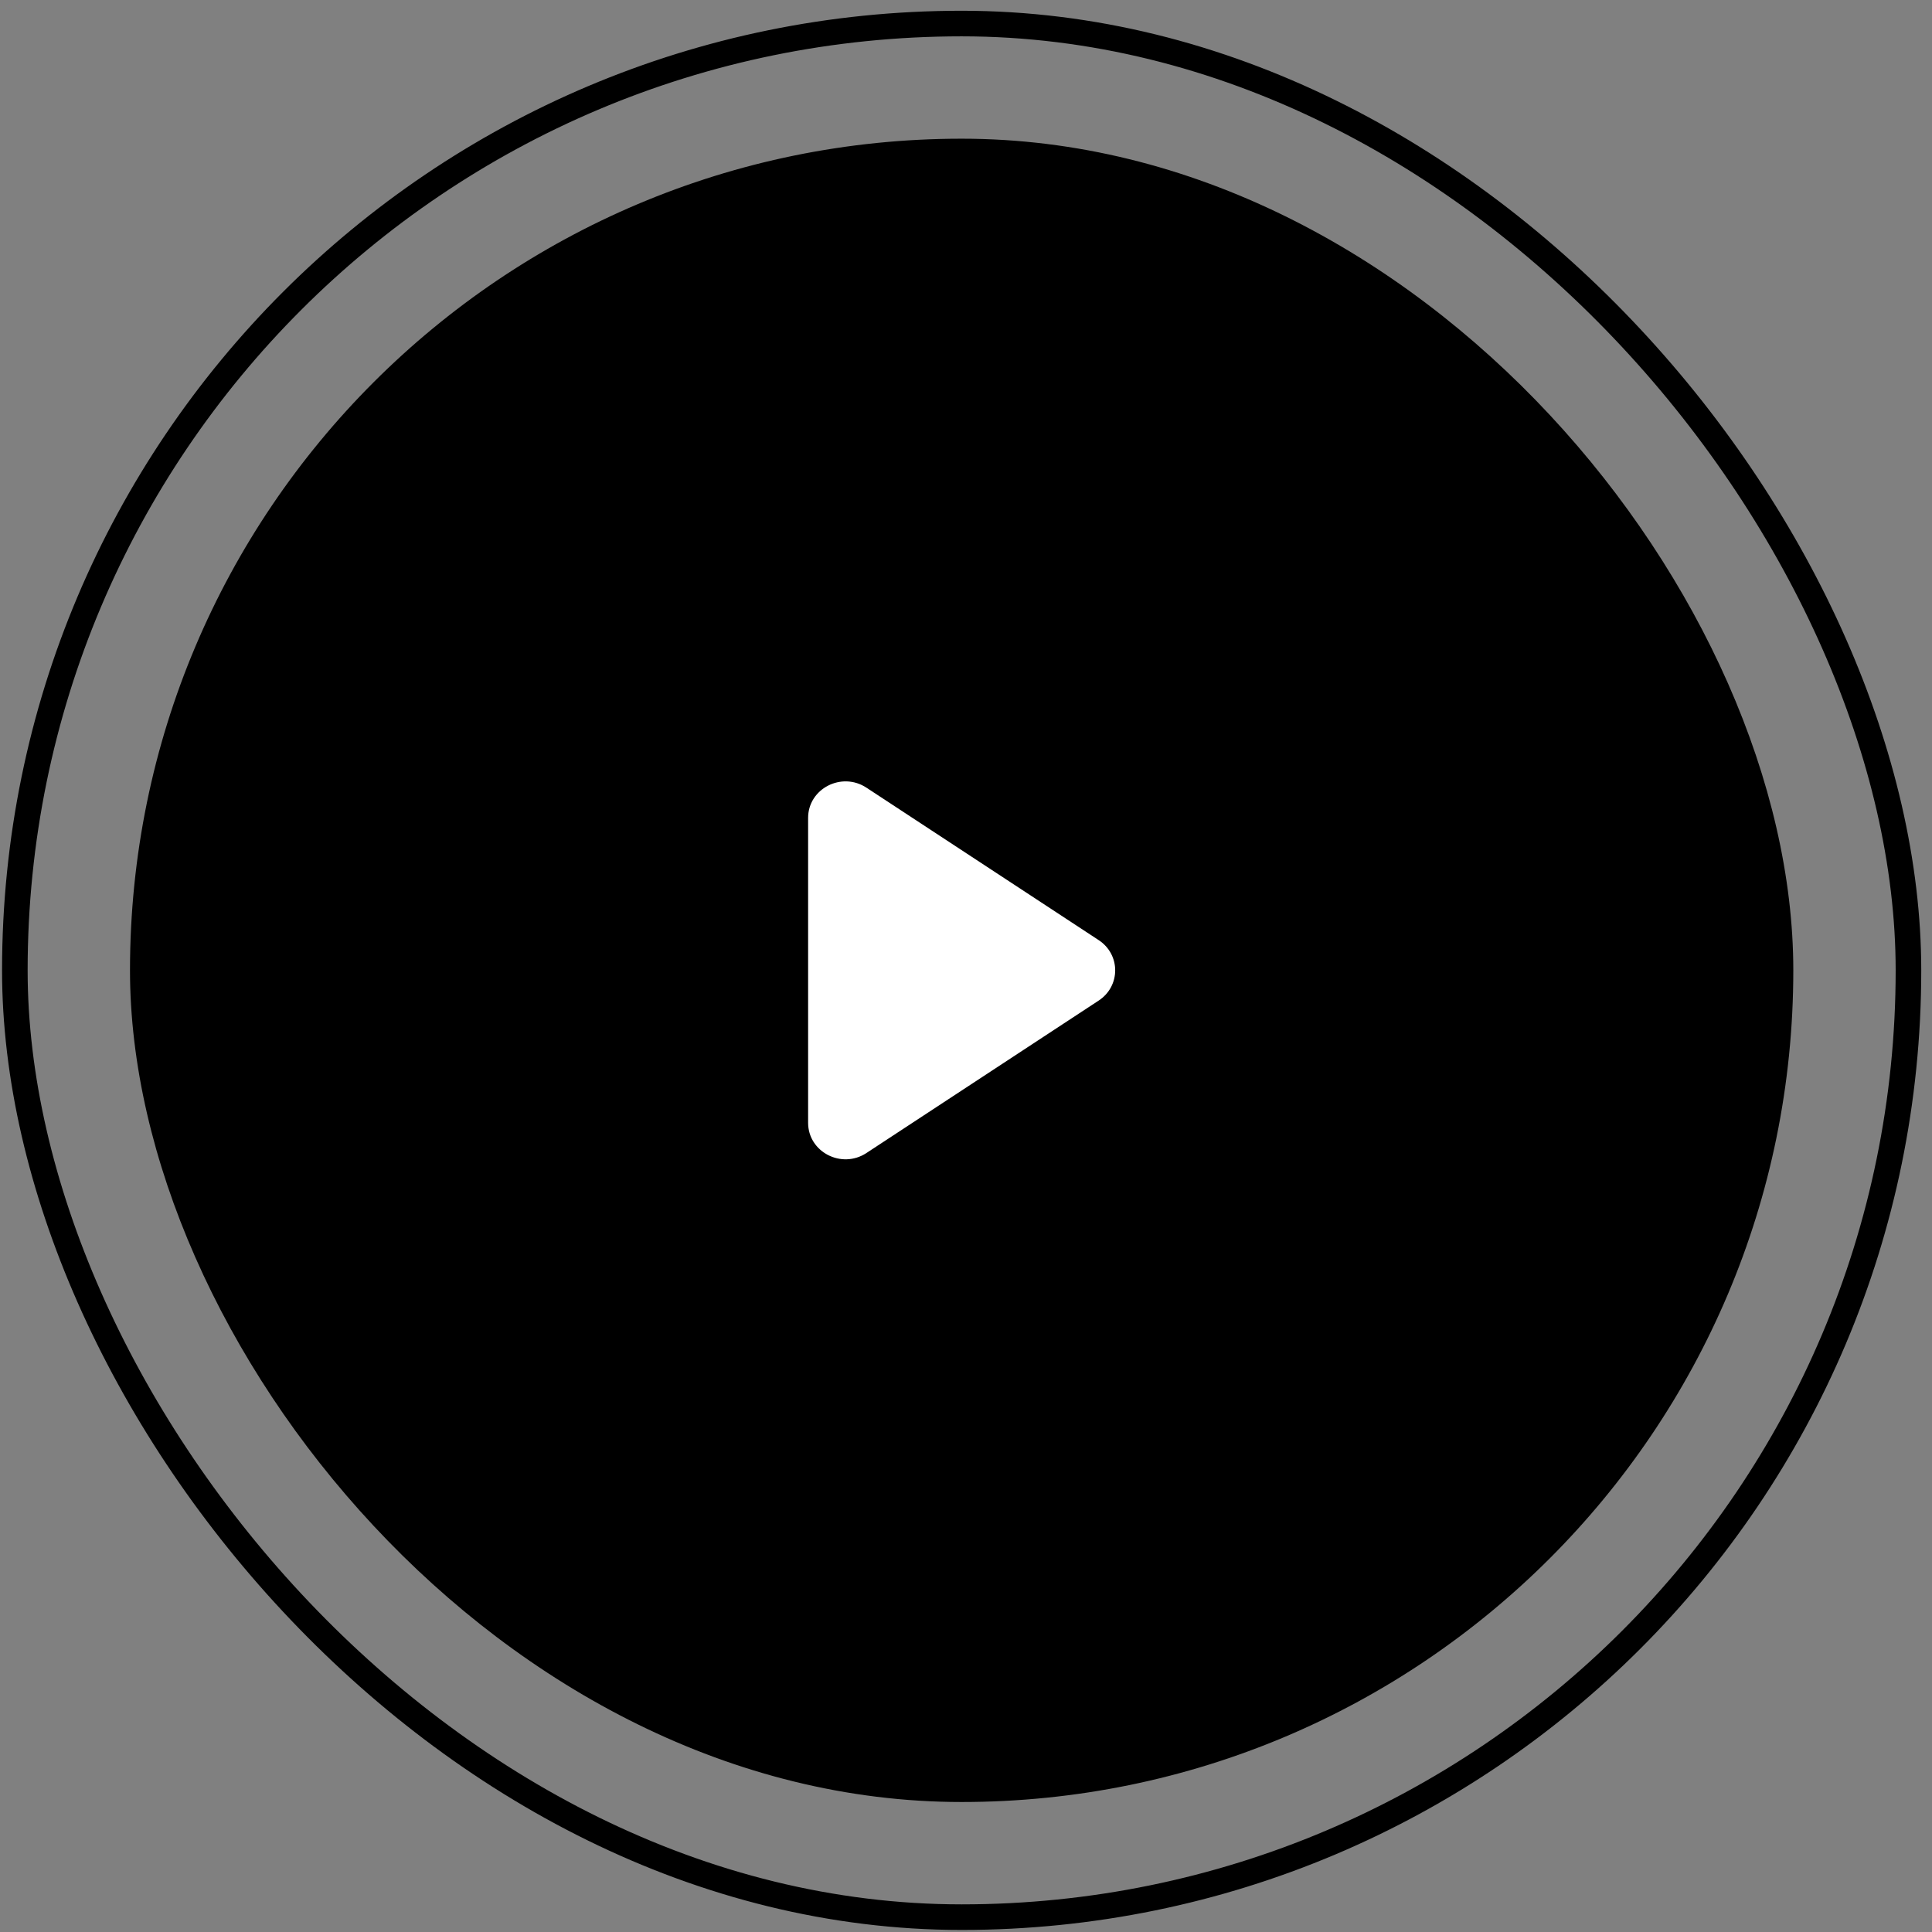 <svg width="151" height="151" viewBox="0 0 151 151" fill="none" xmlns="http://www.w3.org/2000/svg">
<rect x="0" y="0" width="151" height="151" fill="#808080" stroke="none"/>
<rect x="10.16" y="10.84" width="130" height="130" rx="65" fill="black"/>
<g clip-path="url(#clip0_3_480)">
<g clip-path="url(#clip1_3_480)">
<path d="M85.87 73.477C87.59 74.606 87.59 77.073 85.87 78.202L67.716 90.118C65.775 91.392 63.16 90.037 63.16 87.755V63.924C63.16 61.642 65.775 60.287 67.716 61.561L85.87 73.477Z" fill="white"/>
</g>
</g>
<rect x="1.16" y="1.84" width="148" height="148" rx="74" stroke="black" stroke-width="2"/>
<defs>
<clipPath id="clip0_3_480">
<rect width="24" height="32" fill="white" transform="translate(63.16 59.84)"/>
</clipPath>
<clipPath id="clip1_3_480">
<rect width="24" height="32" fill="white" transform="translate(63.16 59.84)"/>
</clipPath>
</defs>
</svg>
